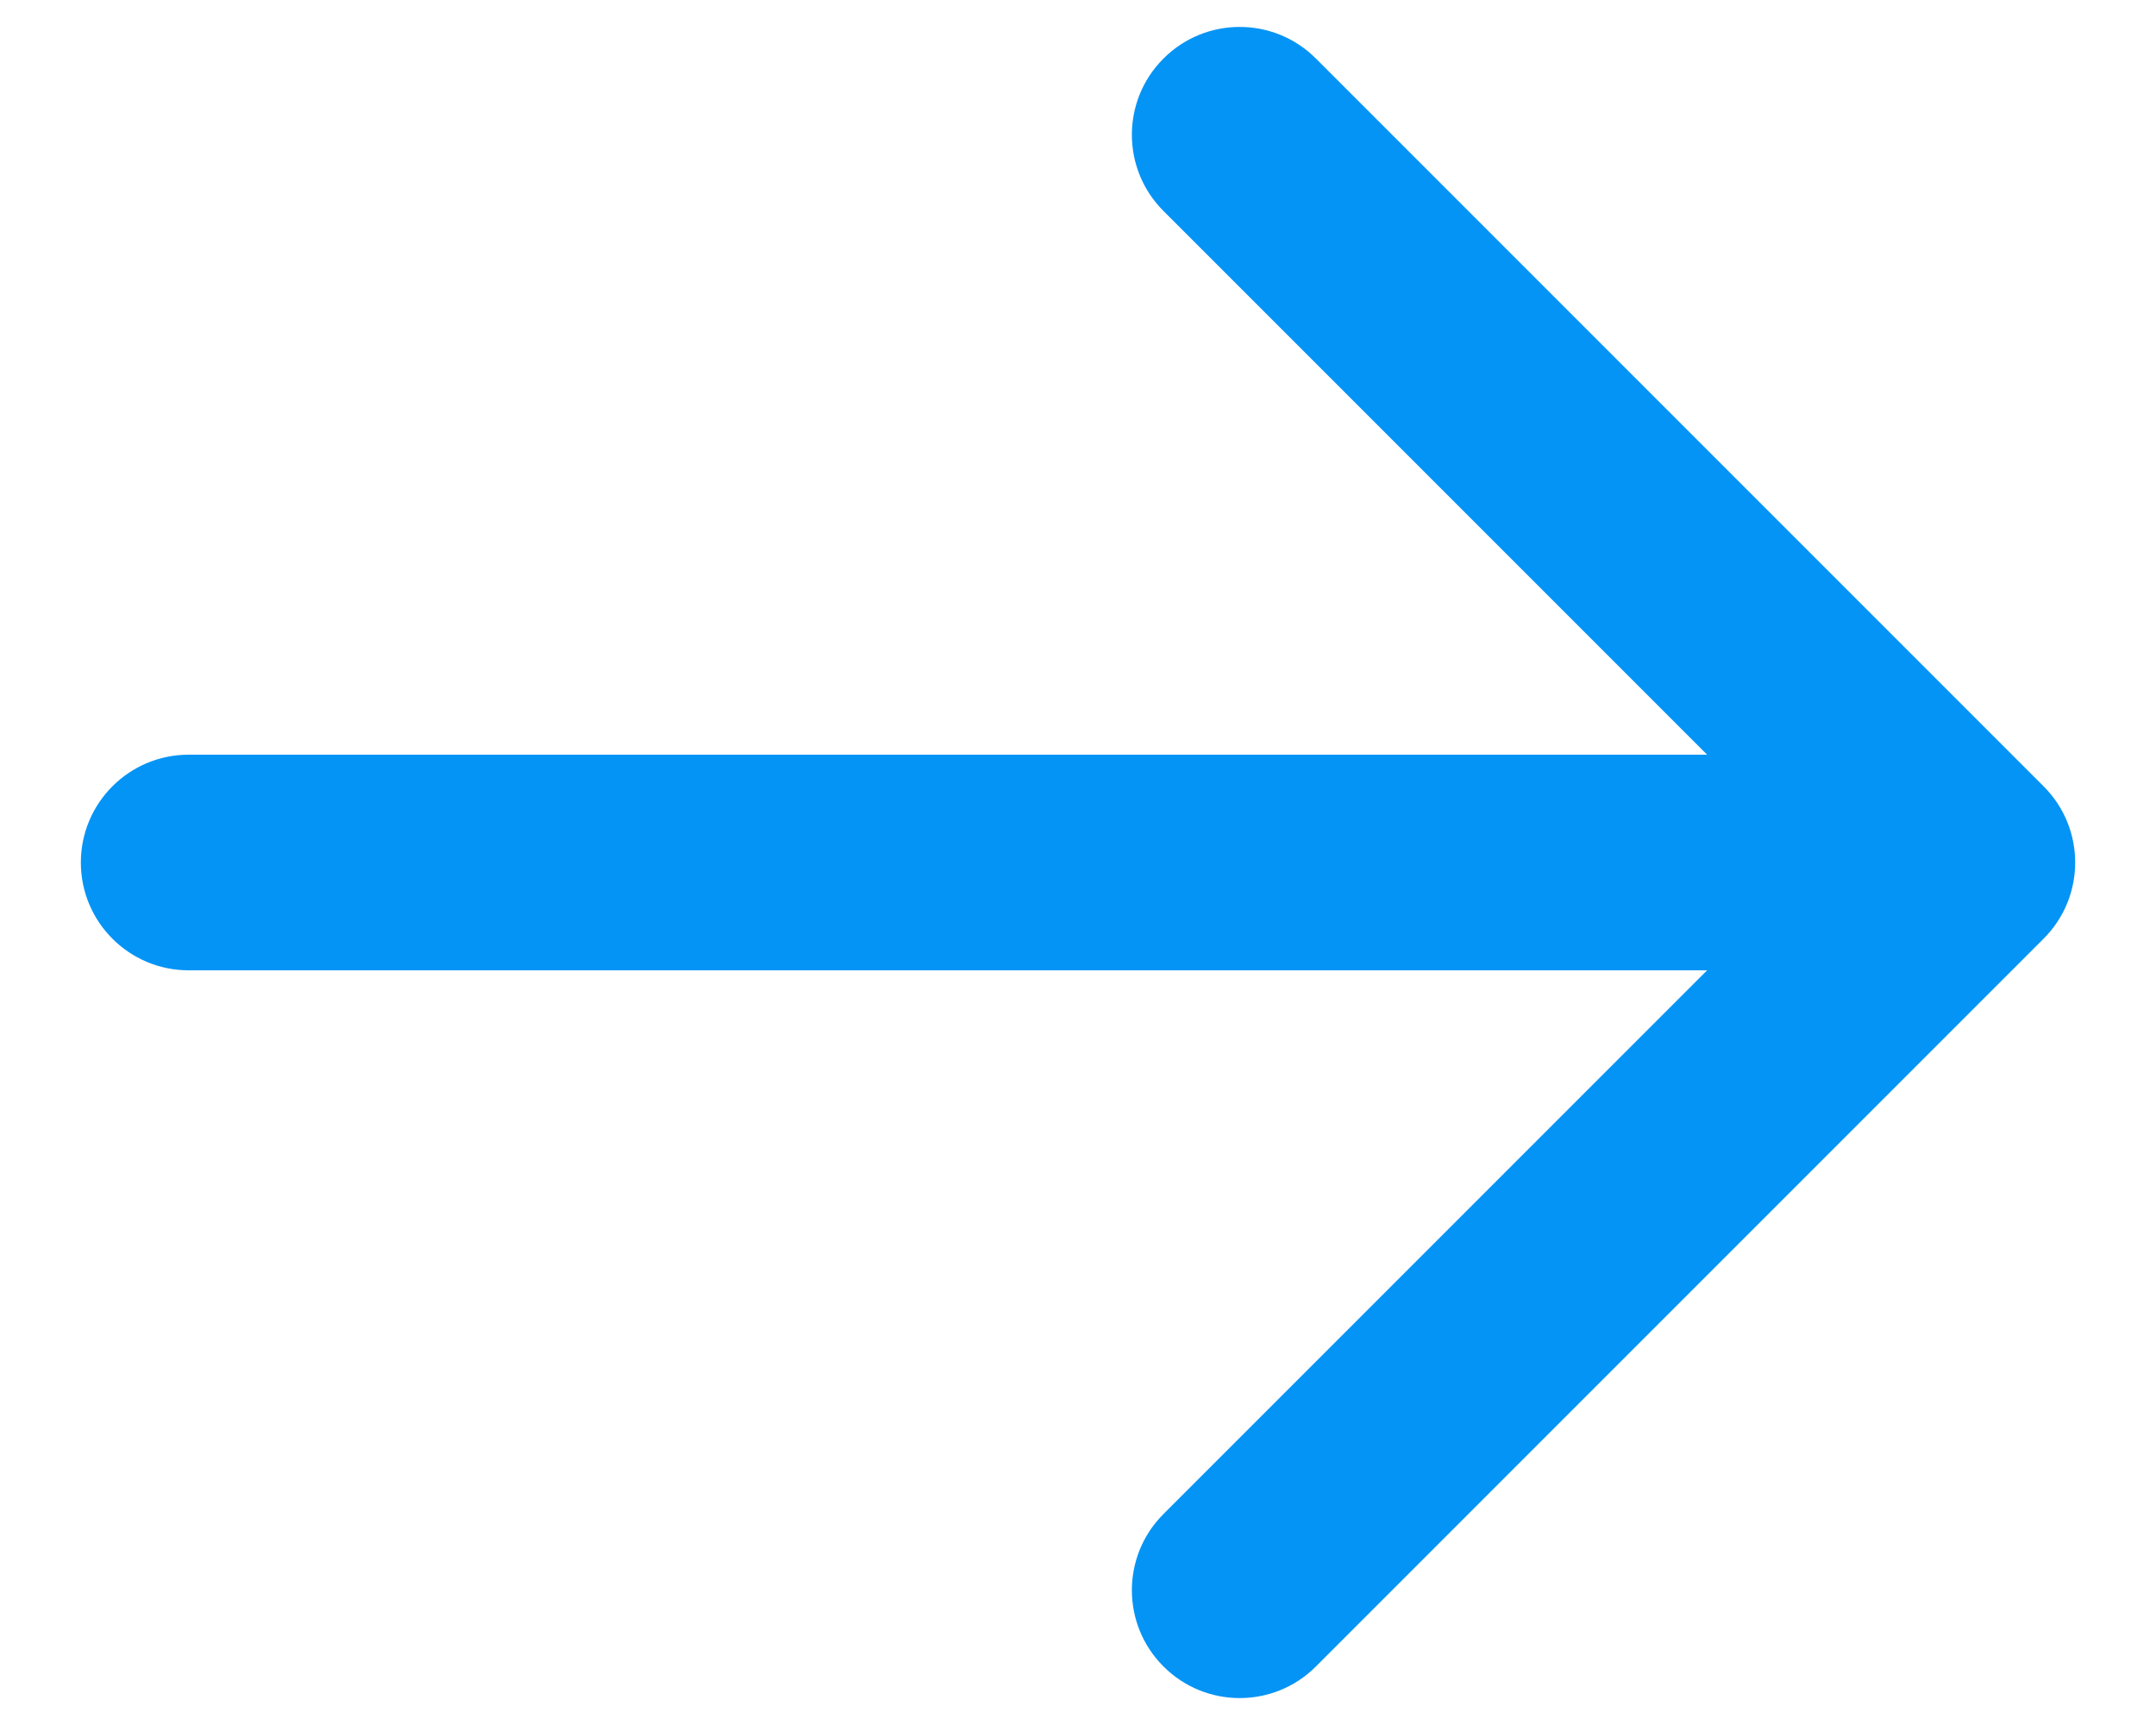 <svg width="20" height="16" viewBox="0 0 20 16" fill="none" xmlns="http://www.w3.org/2000/svg">
<path fill-rule="evenodd" clip-rule="evenodd" d="M12.207 0.543C11.817 0.152 11.183 0.152 10.793 0.543C10.402 0.933 10.402 1.567 10.793 1.957L15.836 7H1.75C1.198 7 0.75 7.448 0.75 8C0.75 8.552 1.198 9 1.75 9H15.836L10.793 14.043C10.402 14.433 10.402 15.067 10.793 15.457C11.183 15.848 11.817 15.848 12.207 15.457L18.957 8.707C19.348 8.317 19.348 7.683 18.957 7.293L12.207 0.543Z" fill="#0494F5"/>
</svg>
